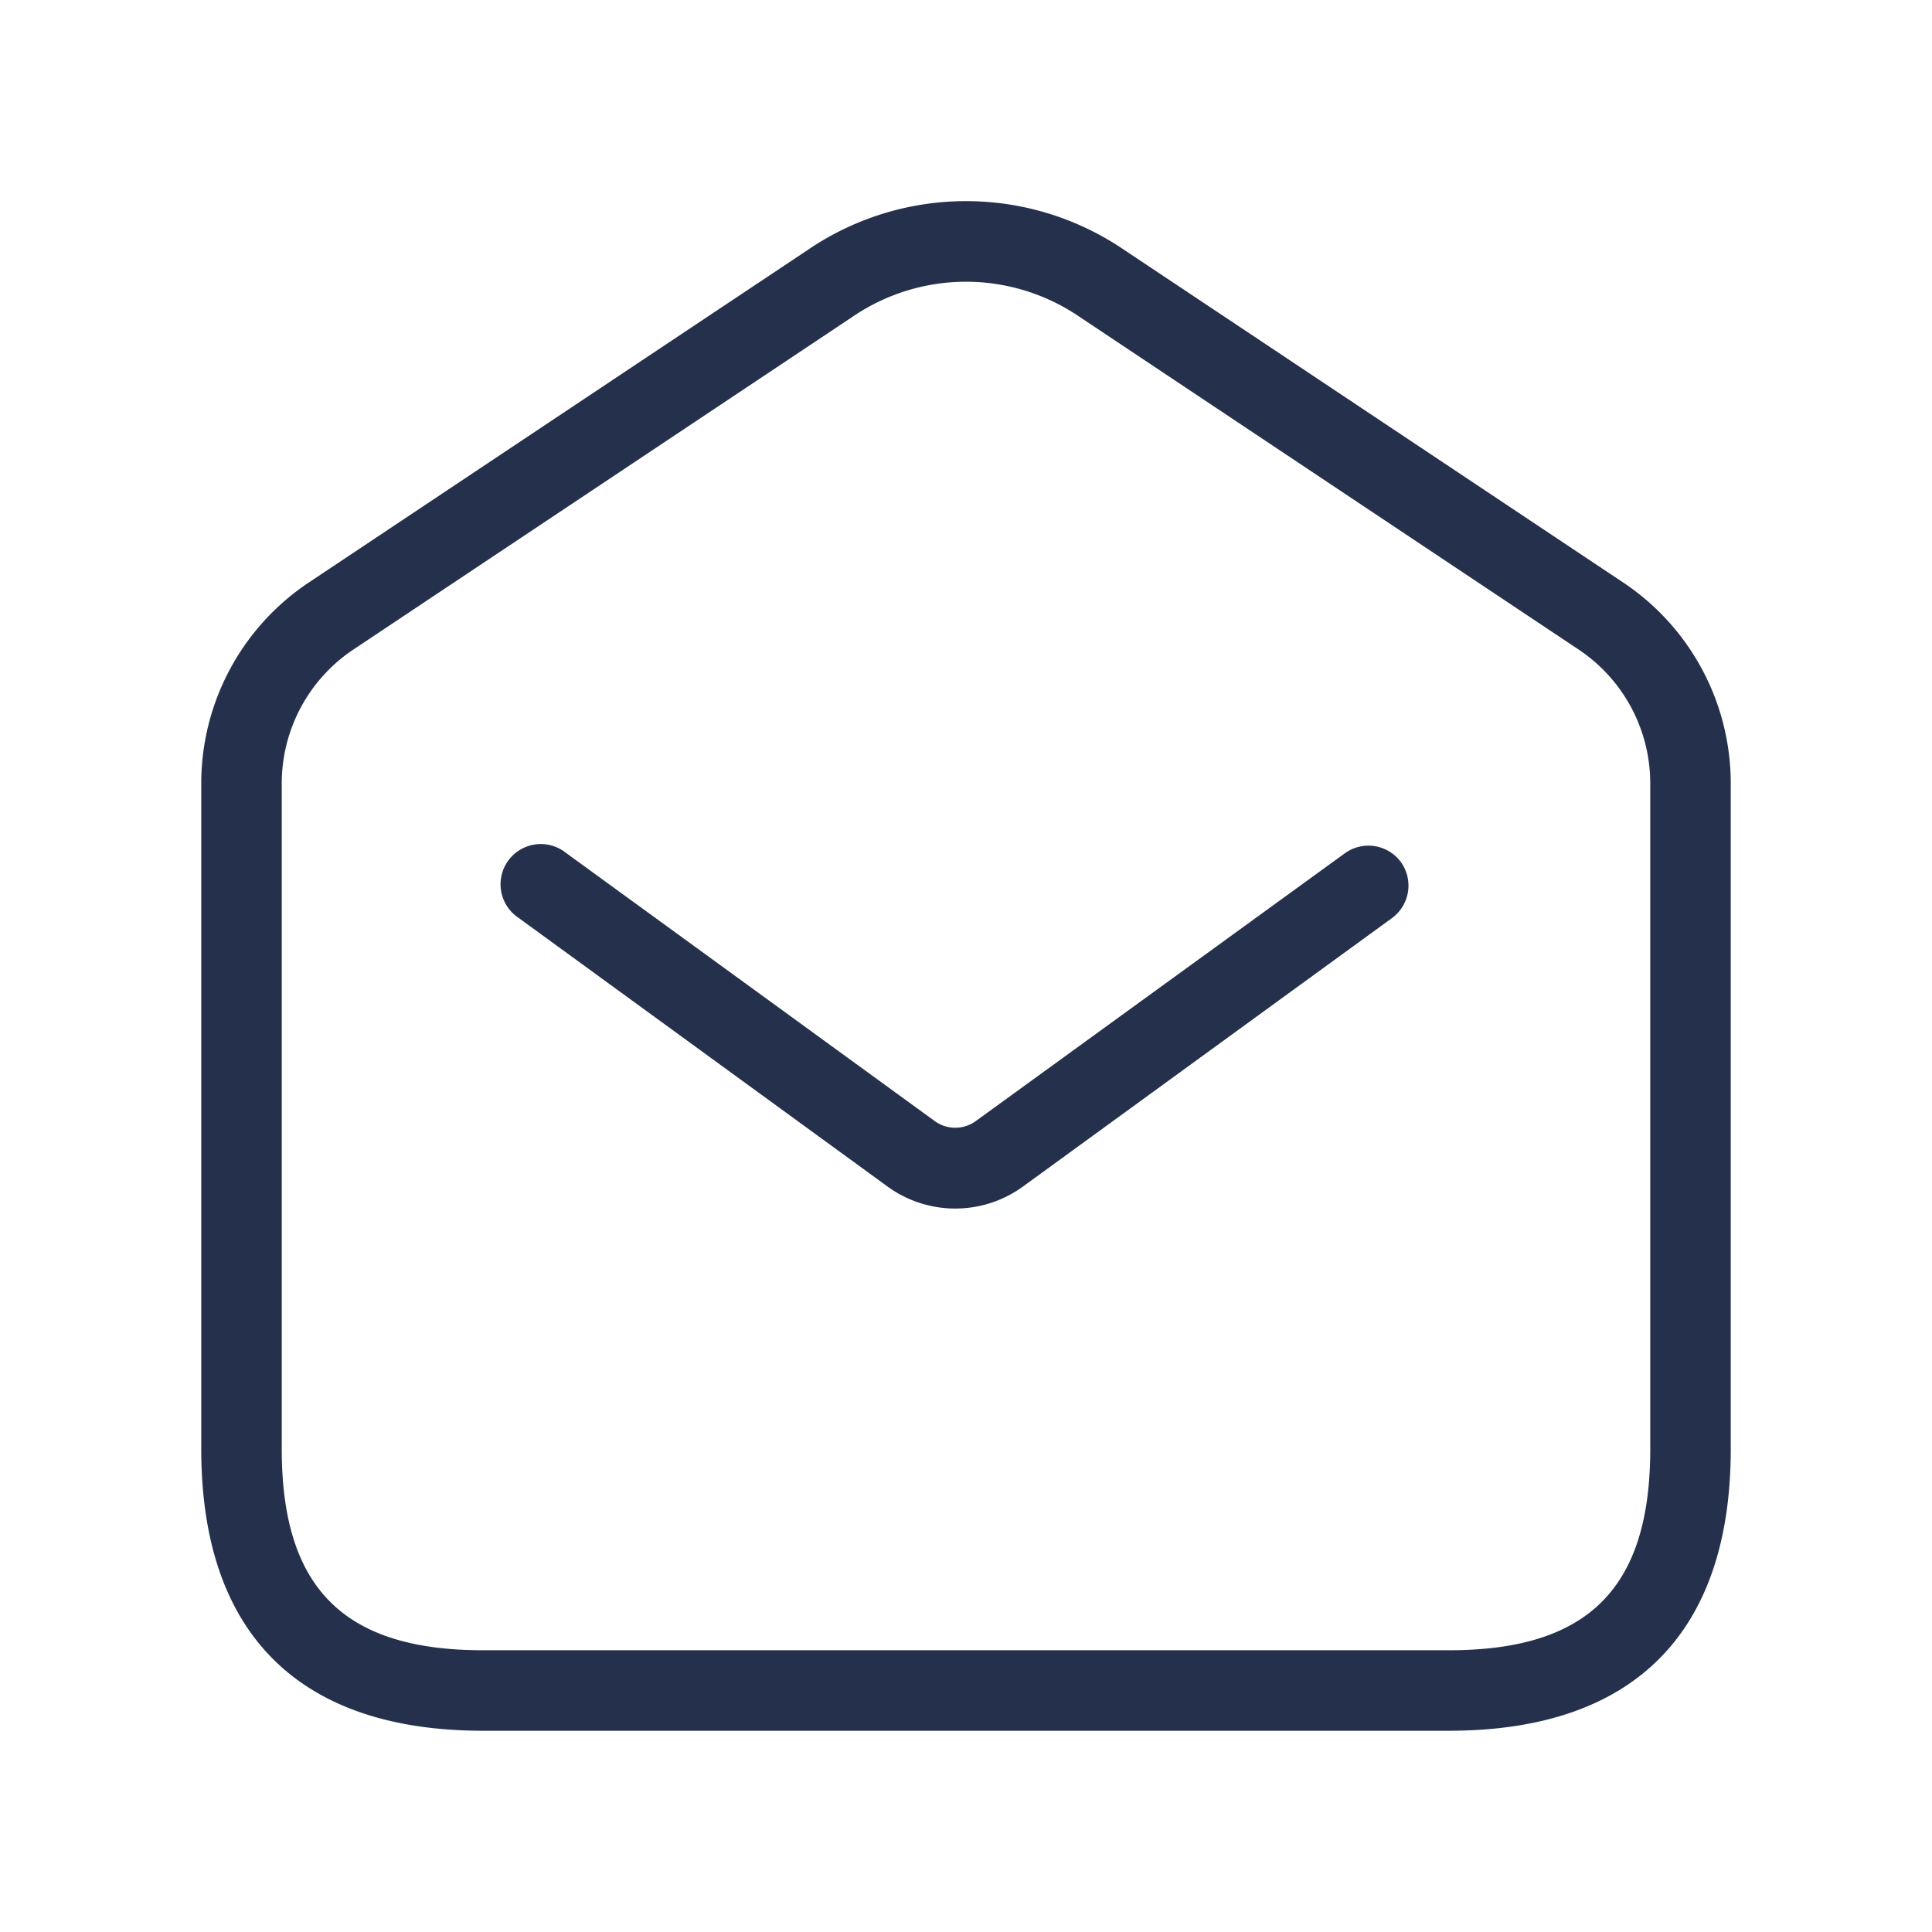 <svg id="Layer" xmlns="http://www.w3.org/2000/svg" viewBox="0 0 24 24"><defs><style>.cls-1{fill:#25314c;}</style></defs><path id="envelope-open" class="cls-1" d="M20.164,7.236,13.941,3.088a3.49,3.49,0,0,0-3.882,0L3.836,7.236A3,3,0,0,0,2.5,9.732V18c0,2.29,1.21,3.5,3.5,3.5H18c2.29,0,3.5-1.21,3.5-3.5V9.732A3,3,0,0,0,20.164,7.236ZM20.5,18c0,1.729-.771,2.5-2.5,2.5H6c-1.729,0-2.5-.771-2.5-2.5V9.732a2,2,0,0,1,.891-1.664L10.613,3.92a2.5,2.5,0,0,1,2.774,0l6.222,4.148A2,2,0,0,1,20.5,9.732Zm-3.1-7.294a.5.5,0,0,1-.11.7L12.71,14.738a1.431,1.431,0,0,1-1.687,0L6.439,11.4a.5.5,0,1,1,.588-.808l4.584,3.334a.434.434,0,0,0,.511,0L16.706,10.6A.5.5,0,0,1,17.4,10.706Z"/></svg>